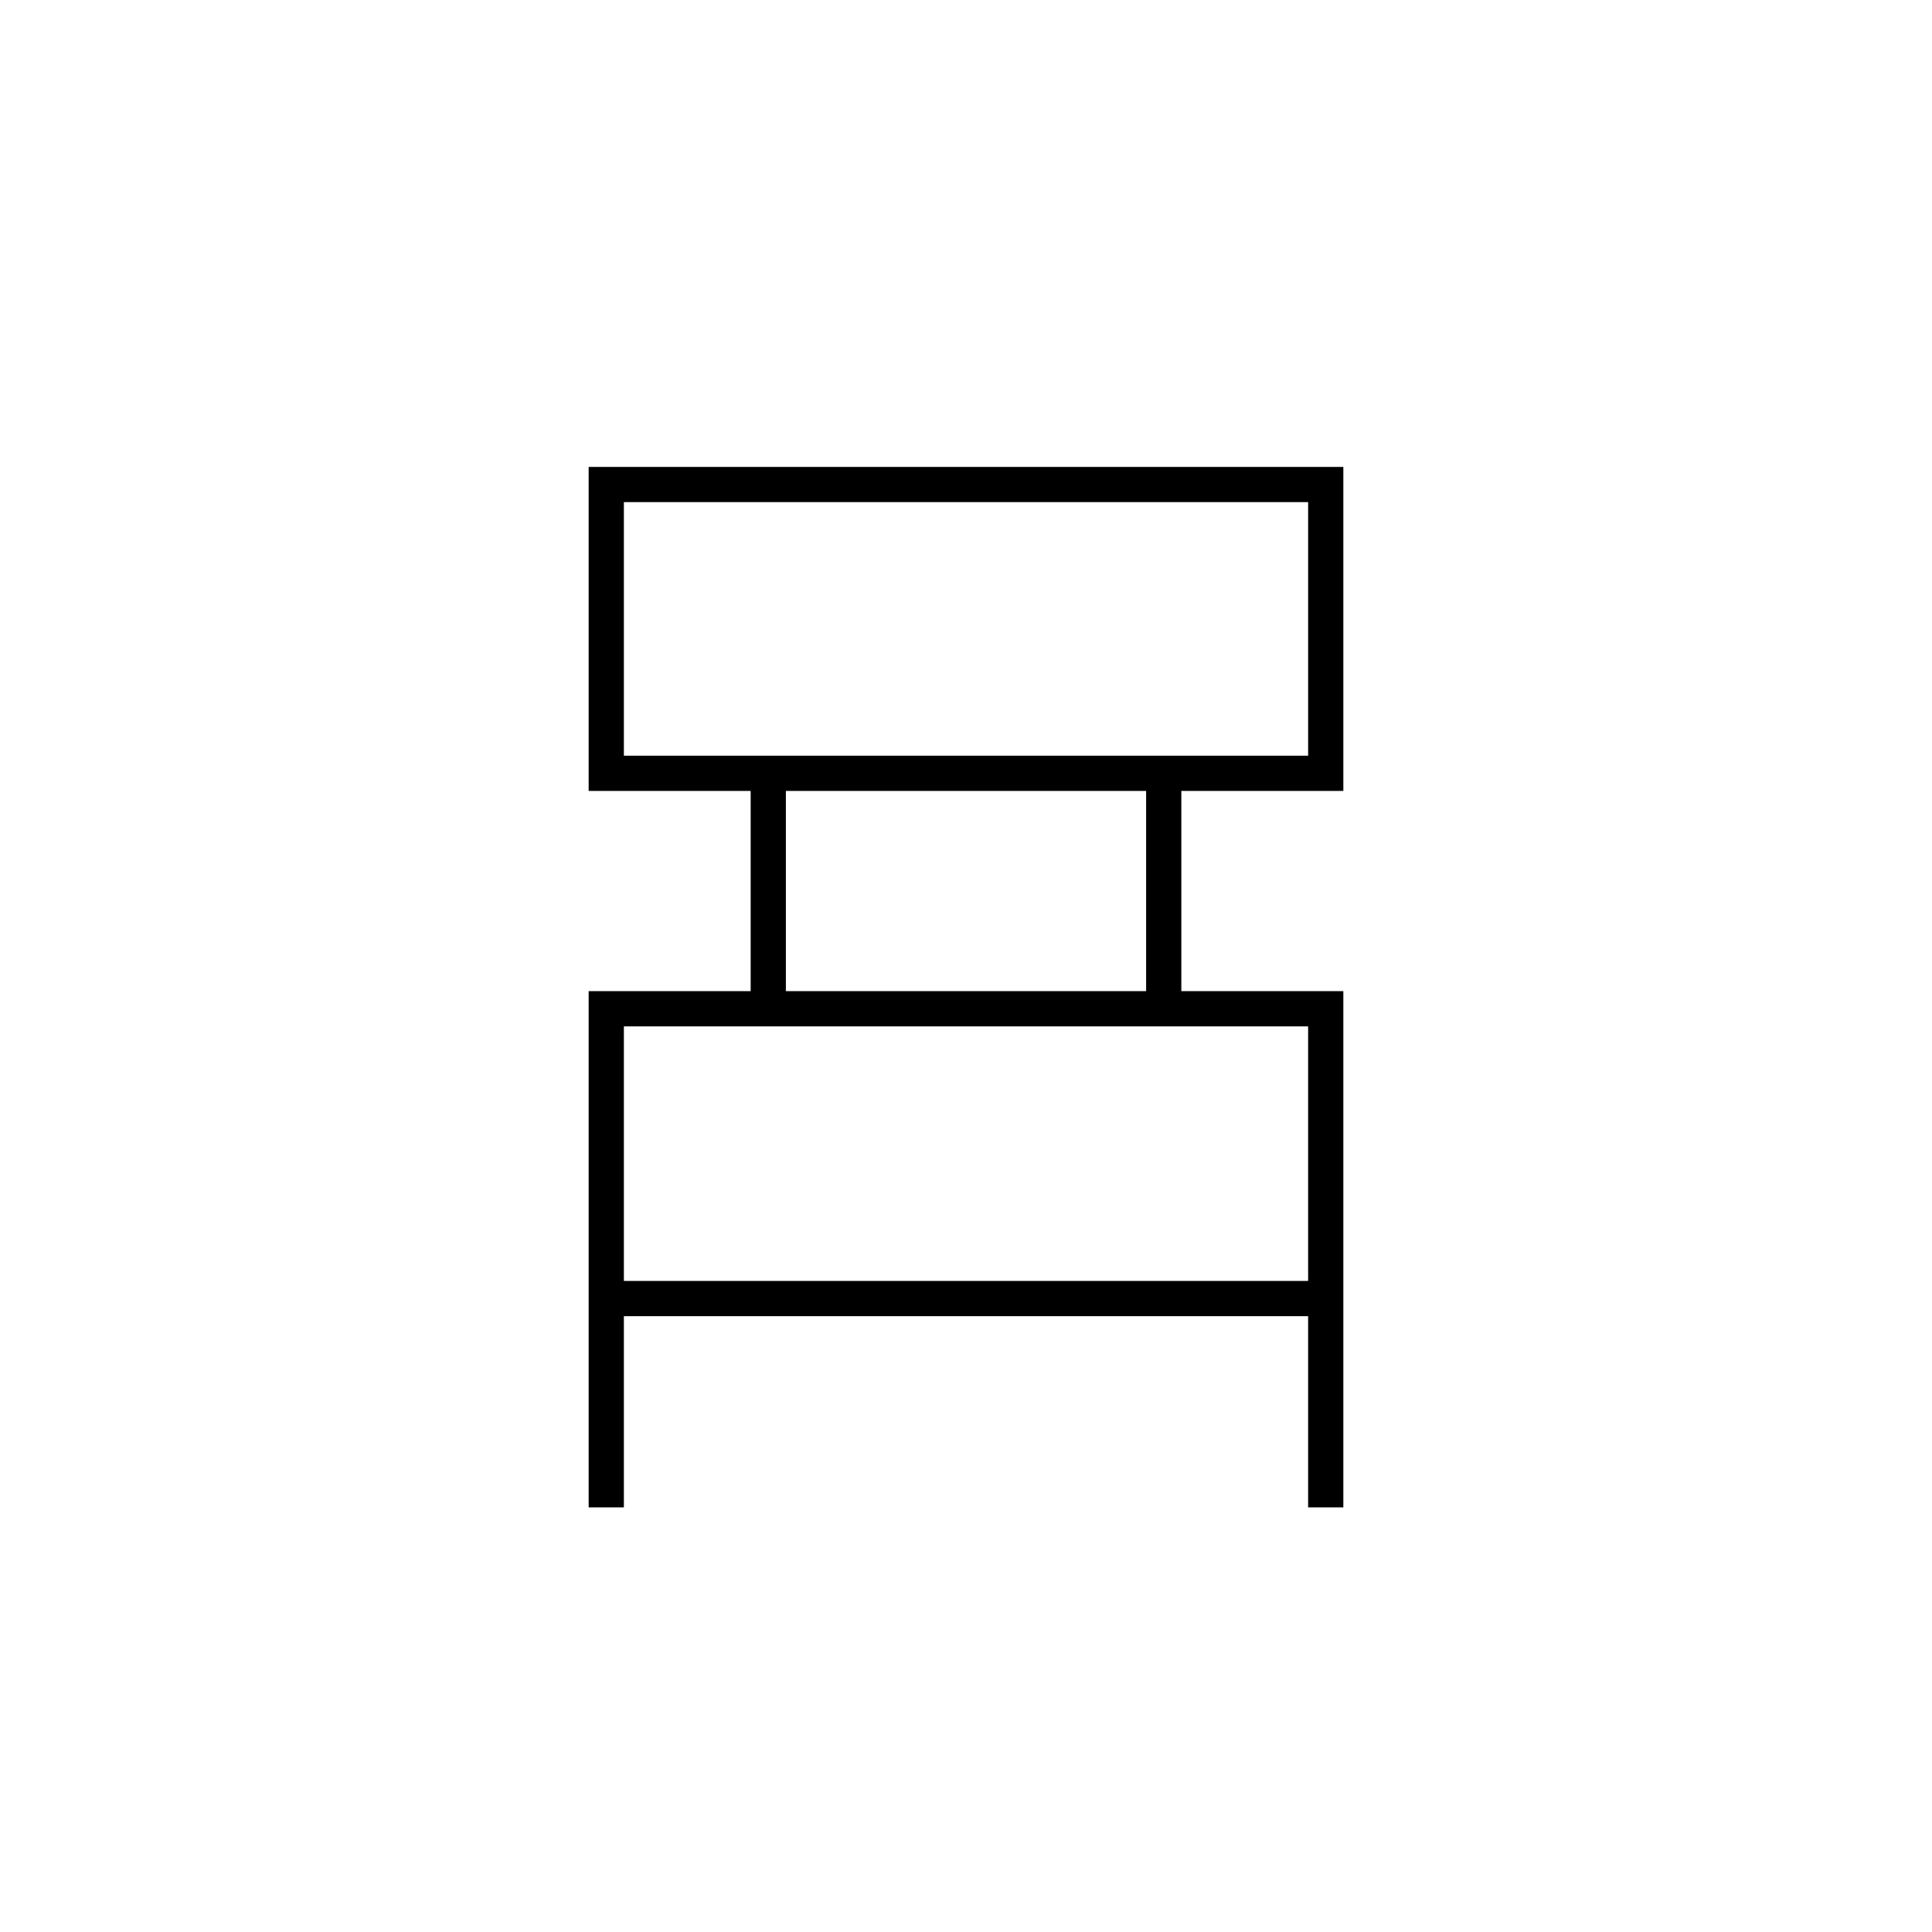 <svg xmlns="http://www.w3.org/2000/svg" height="20" viewBox="0 -960 960 960" width="20"><path d="M292.5-211v-256.5H373V-567h-80.5v-161h375v161H587v99.5h80.5V-211H650v-95H310v95h-17.5ZM310-584.5h340v-126H310v126Zm80.5 117h179V-567h-179v99.5Zm-80.5 144h340V-450H310v126.5Zm0-261v-126 126Zm0 261V-450v126.5Z"/></svg>
